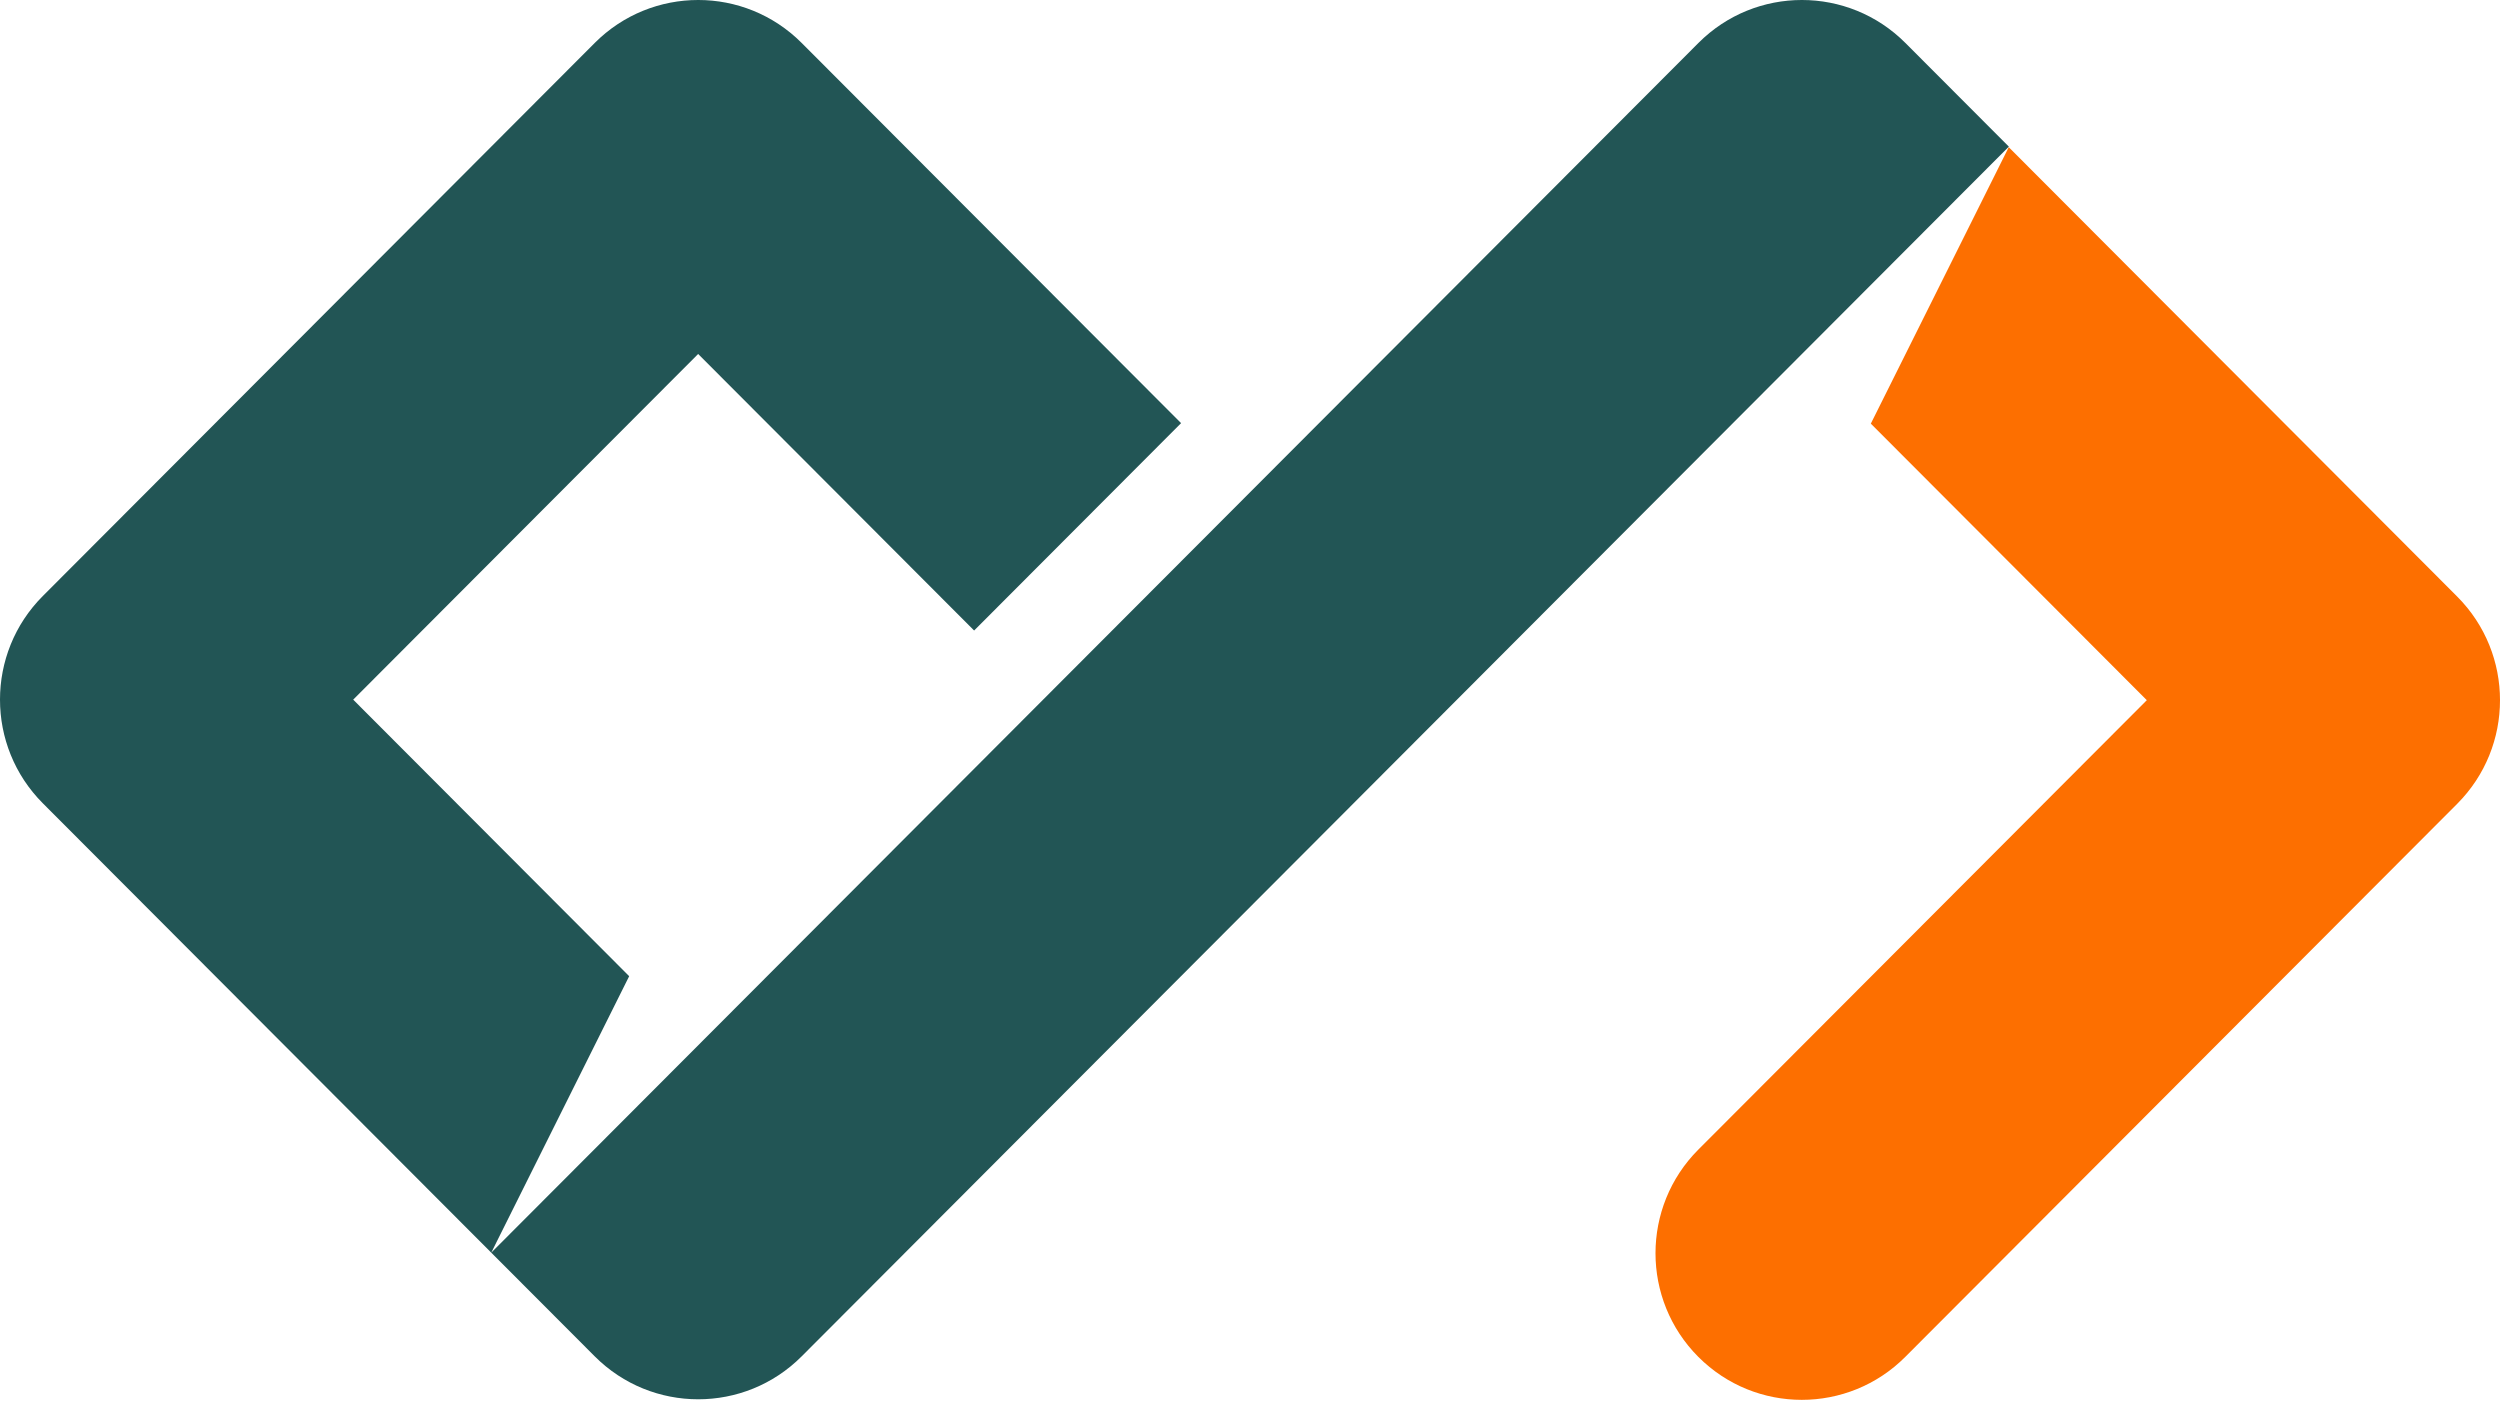 <?xml version="1.0" encoding="UTF-8"?>
<svg width="256px" height="144px" viewBox="0 0 256 144" version="1.1" xmlns="http://www.w3.org/2000/svg" preserveAspectRatio="xMidYMid" fill="#FD6F00">
    <title>daily.dev</title>
    <g>
        <path d="M219.833,71.7 L191.573,43.381 L205.696,15.071 L251.612,61.084 C257.463,66.947 257.463,76.452 251.612,82.315 L195.098,138.948 C189.247,144.81 179.762,144.81 173.911,138.948 C168.061,133.085 168.061,123.58 173.911,117.717 L219.833,71.7 Z" fill="#FD6F00"></path>
        <path d="M173.922,4.396 C179.772,-1.467 189.26,-1.464 195.111,4.398 L205.706,15.016 L82.089,138.892 C76.238,144.755 66.75,144.752 60.9,138.89 L50.304,128.272 L173.922,4.396 Z M120.942,43.33 L99.75,64.566 L71.491,36.247 L36.167,71.644 L64.427,99.963 L50.304,128.272 L4.388,82.259 C-1.463,76.397 -1.463,66.891 4.388,61.029 L60.9,4.398 C66.75,-1.464 76.238,-1.467 82.089,4.396 L120.942,43.33 Z" fill="#255"></path>
    </g>
</svg>
